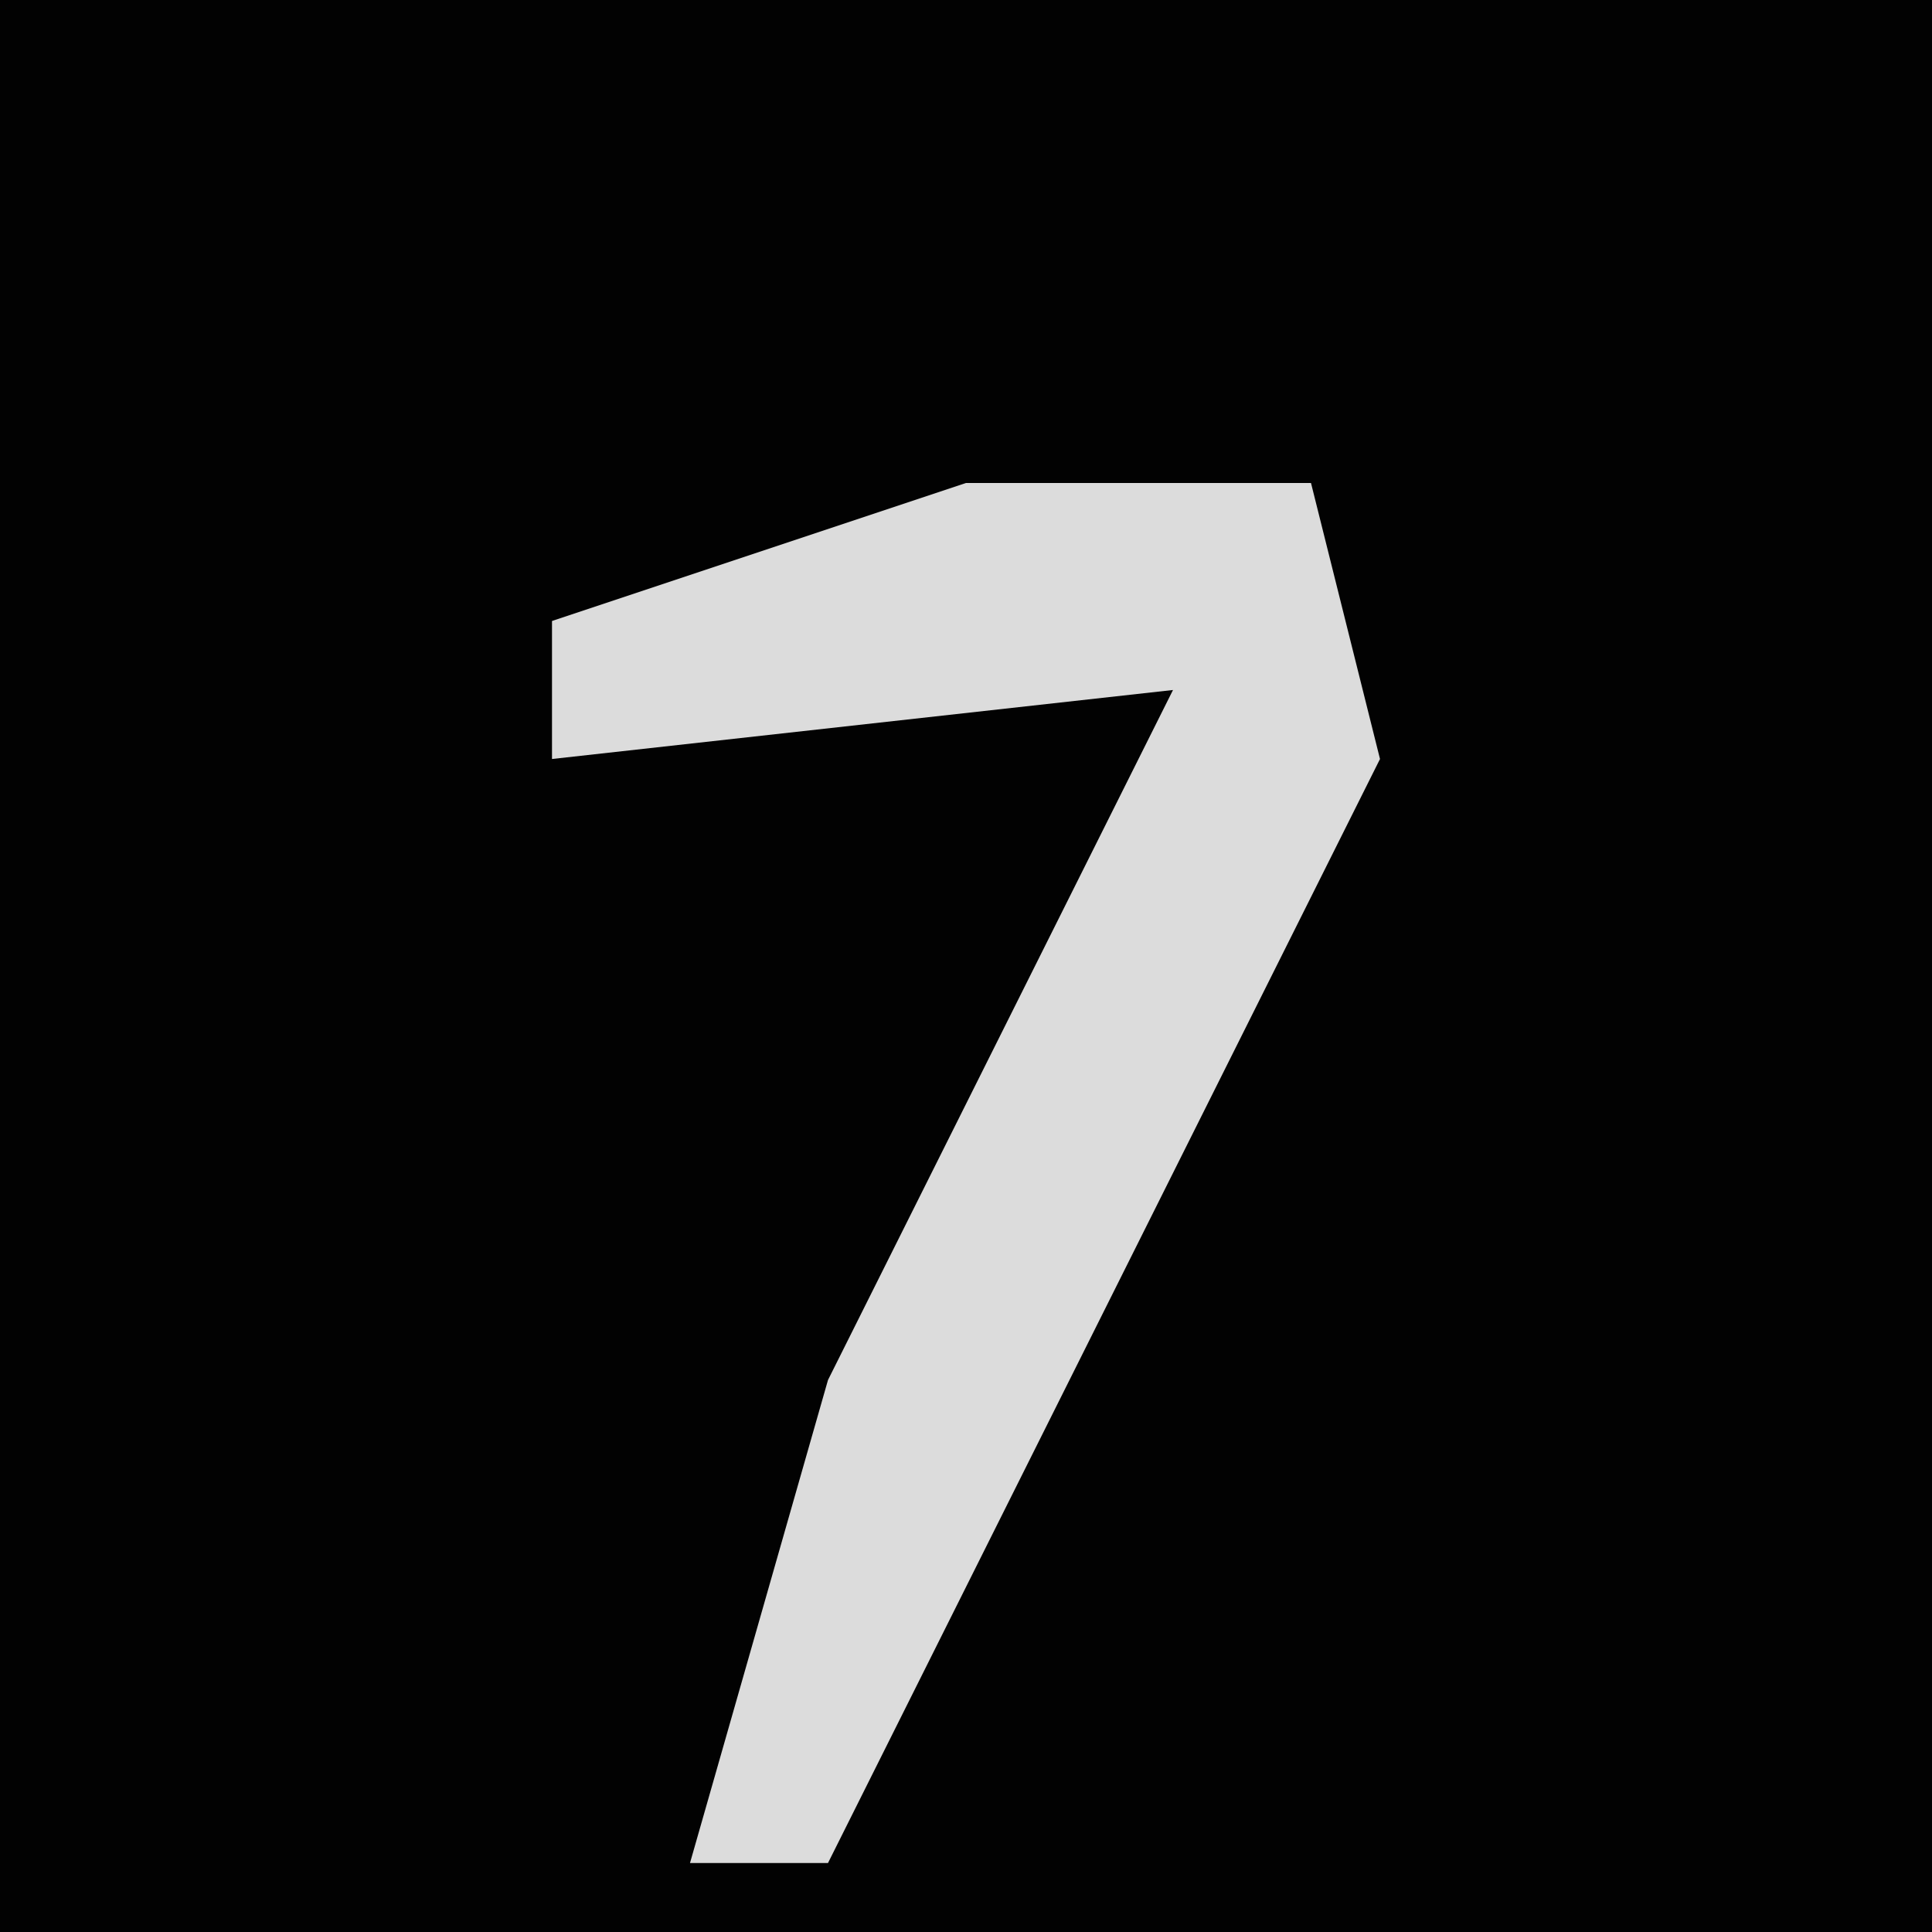 <?xml version="1.0" encoding="UTF-8"?>
<svg version="1.1" xmlns="http://www.w3.org/2000/svg" width="28" height="28">
<path d="M0,0 L28,0 L28,28 L0,28 Z " fill="#020202" transform="translate(0,0)"/>
<path d="M0,0 L5,0 L6,4 L-2,20 L-4,20 L-2,13 L3,3 L-6,4 L-6,2 Z " fill="#DCDCDC" transform="translate(14,7)"/>
</svg>
